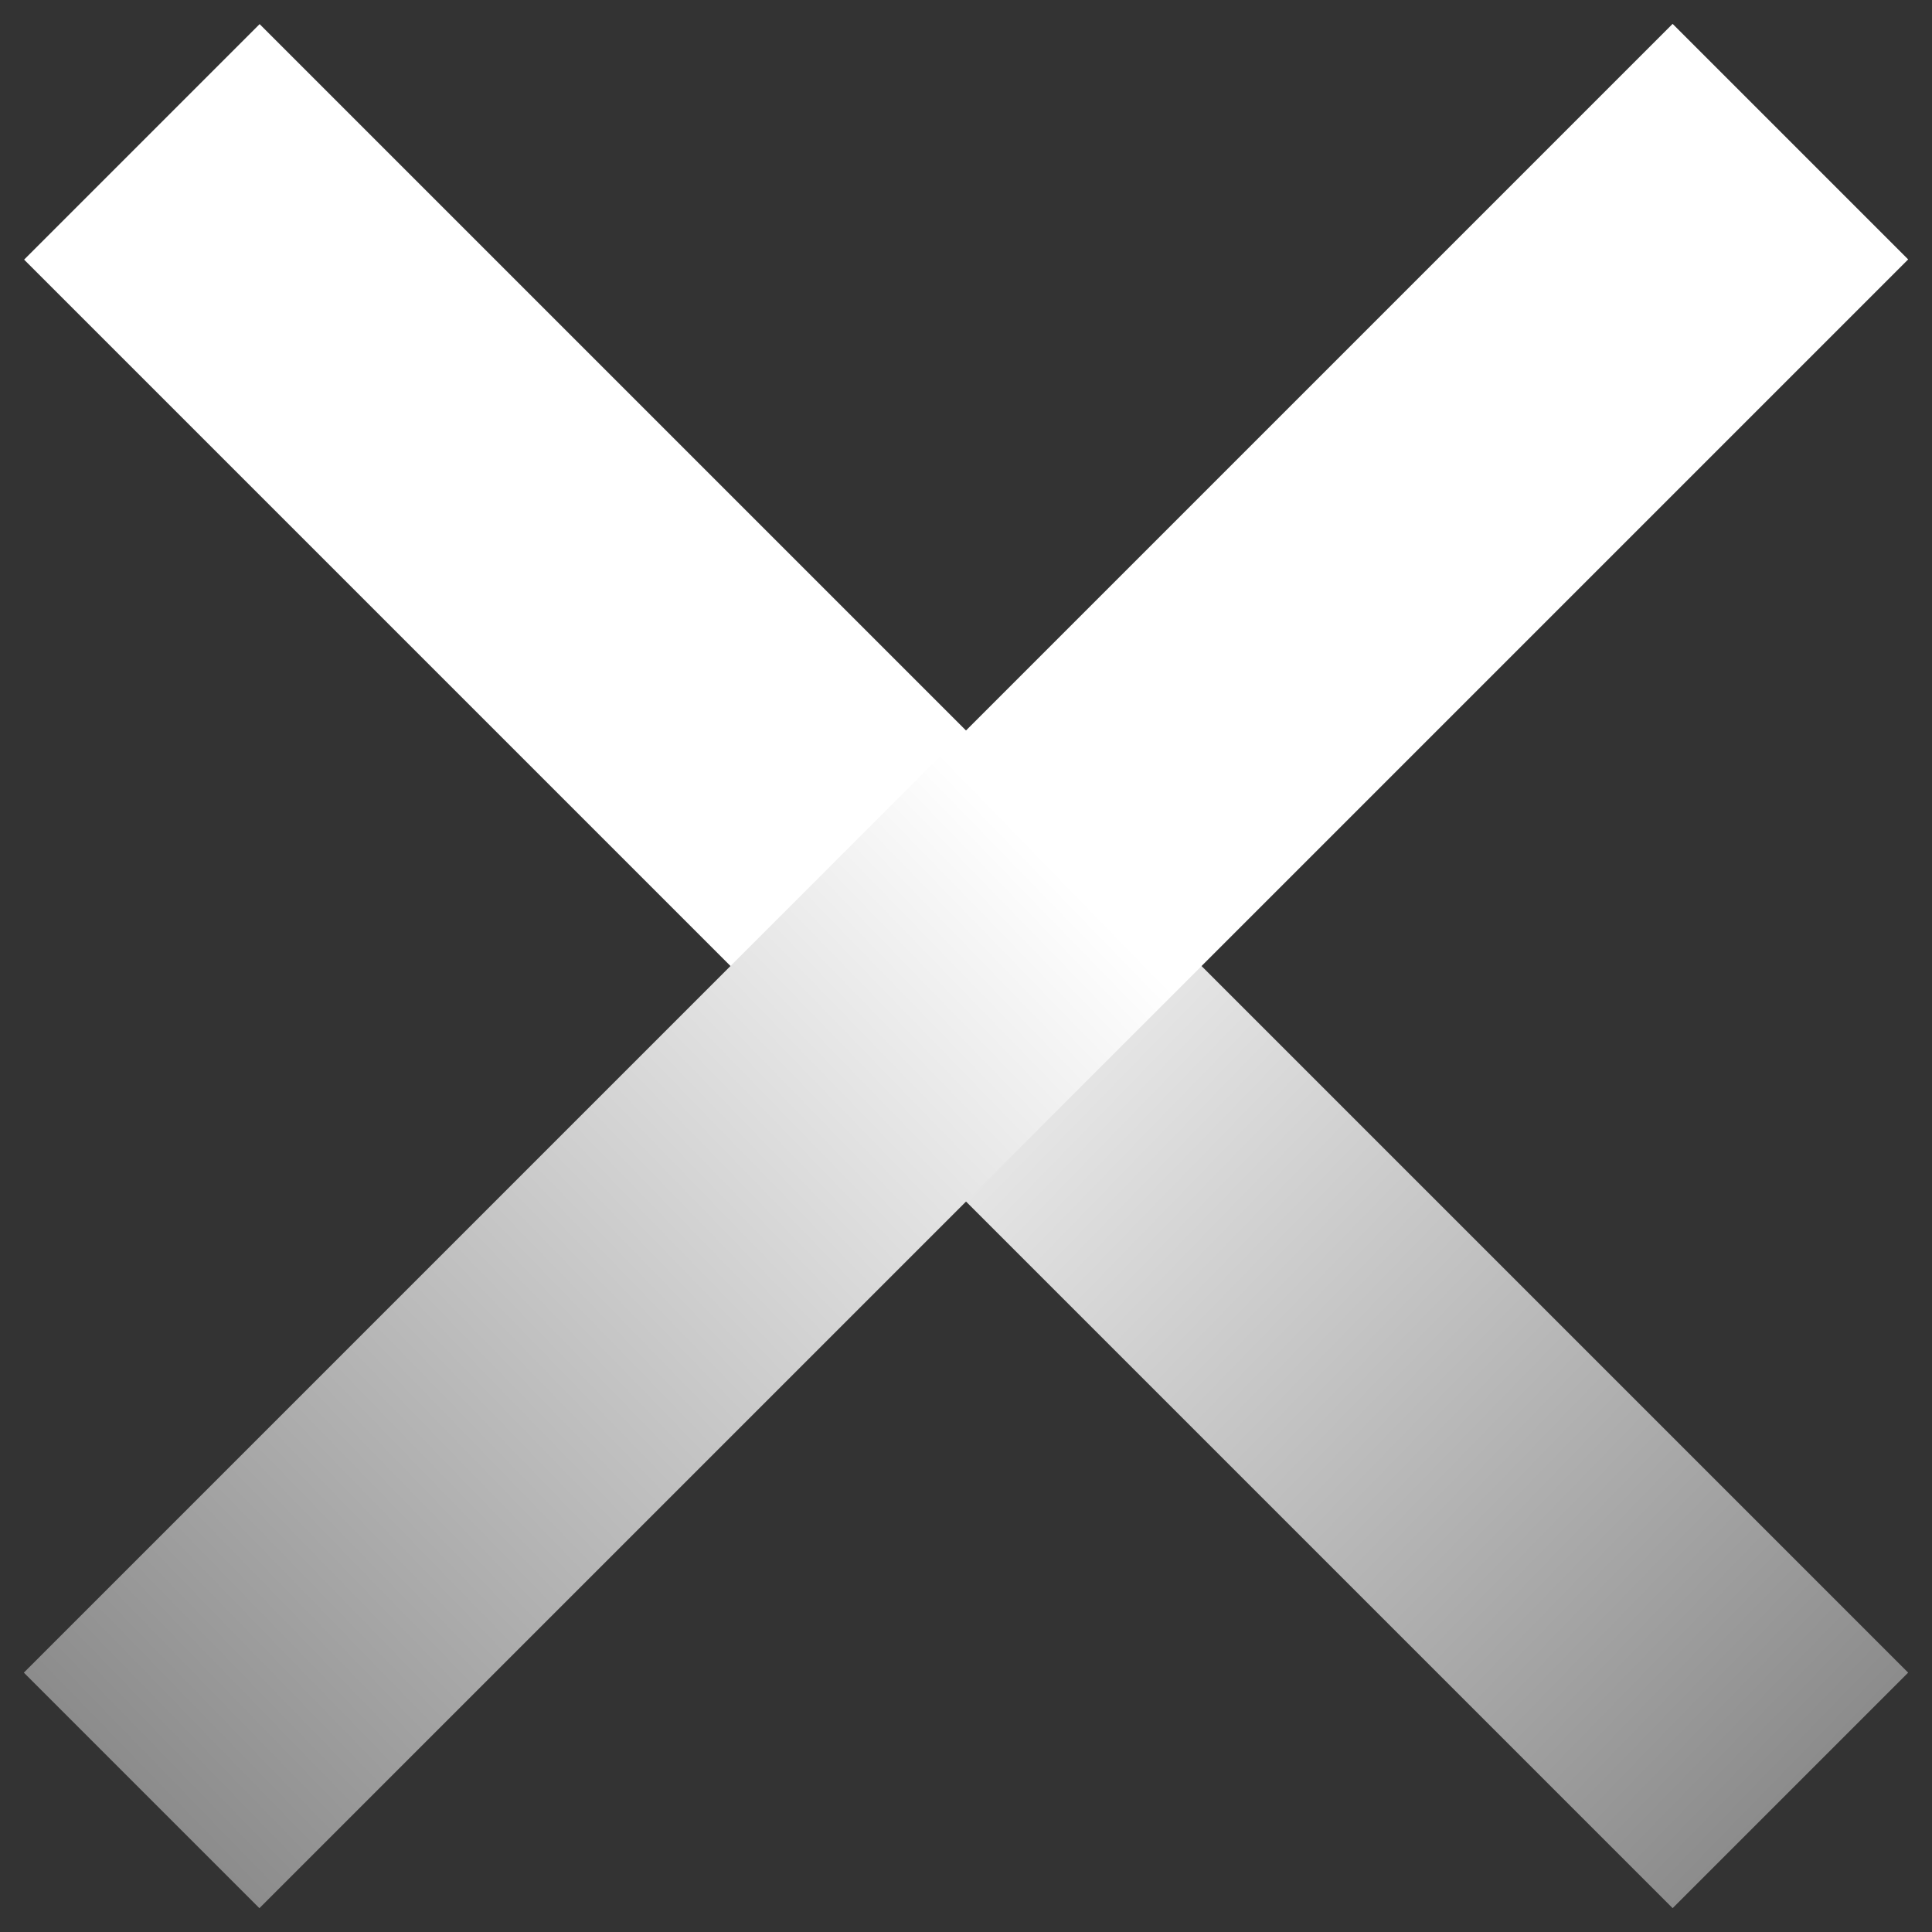 <svg width="29" height="29" viewBox="0 0 29 29" fill="none" xmlns="http://www.w3.org/2000/svg">
<rect x="0" y="0" width="29" height="29" fill="#333333" stroke="none"/>
<rect width="35" height="5" transform="matrix(-0.707 -0.707 -0.707 0.707 28.642 25.107)" fill="url(#paint0_linear_330_4175)"/>
<rect x="0.358" y="25.107" width="35" height="5" transform="rotate(-45 0.358 25.107)" fill="url(#paint1_linear_330_4175)"/>
<defs>
<linearGradient id="paint0_linear_330_4175" x1="35" y1="3" x2="-3.44799e-07" y2="2.5" gradientUnits="userSpaceOnUse">
<stop offset="0.443" stop-color="white"/>
<stop offset="1" stop-color="#8C8C8C"/>
</linearGradient>
<linearGradient id="paint1_linear_330_4175" x1="35.358" y1="28.107" x2="0.358" y2="27.607" gradientUnits="userSpaceOnUse">
<stop offset="0.443" stop-color="white"/>
<stop offset="1" stop-color="#8C8C8C"/>
</linearGradient>
</defs>
</svg>
